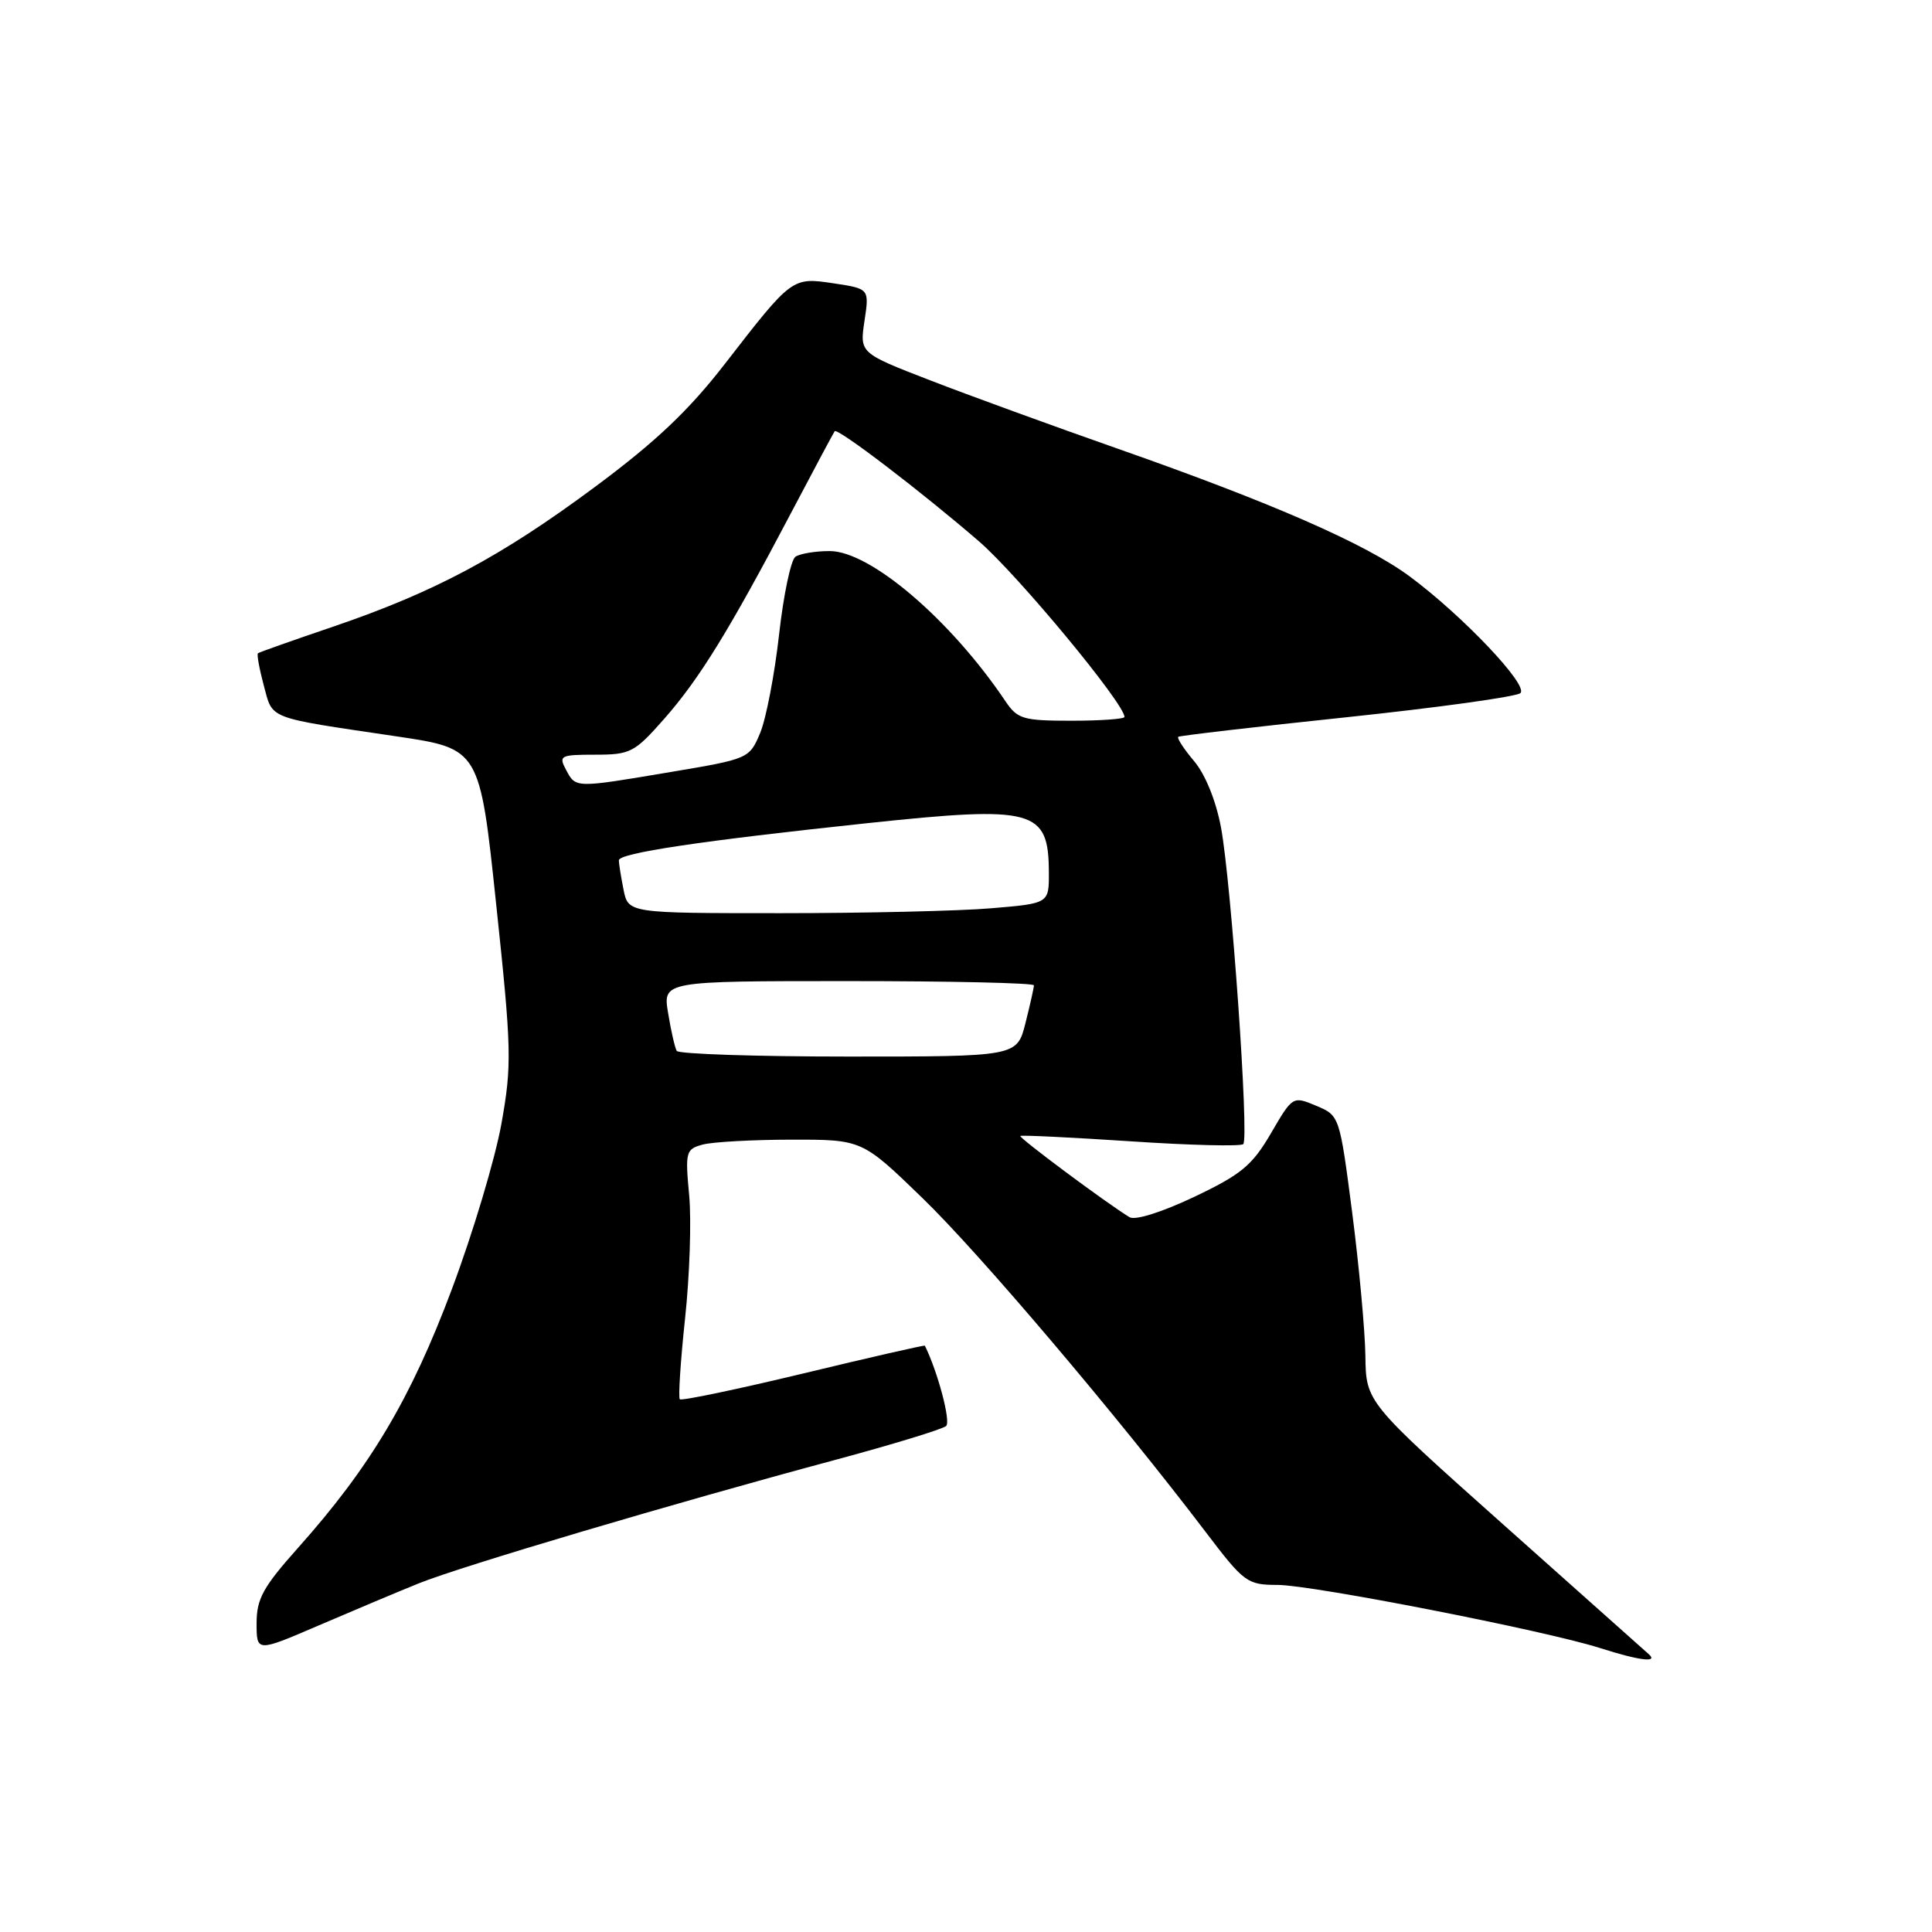 <?xml version="1.0" encoding="UTF-8" standalone="no"?>
<!DOCTYPE svg PUBLIC "-//W3C//DTD SVG 1.1//EN" "http://www.w3.org/Graphics/SVG/1.1/DTD/svg11.dtd" >
<svg xmlns="http://www.w3.org/2000/svg" xmlns:xlink="http://www.w3.org/1999/xlink" version="1.1" viewBox="0 0 256 256">
 <g >
 <path fill="currentColor"
d=" M 218.45 219.17 C 217.93 218.71 209.29 211.01 199.25 202.06 C 181.00 185.79 181.00 185.79 180.92 179.64 C 180.87 176.26 180.08 167.72 179.17 160.66 C 177.50 147.84 177.50 147.82 174.40 146.52 C 171.30 145.22 171.28 145.23 168.40 150.18 C 165.91 154.44 164.47 155.63 158.22 158.60 C 153.91 160.64 150.41 161.74 149.66 161.28 C 146.52 159.36 134.94 150.73 135.20 150.52 C 135.37 150.39 141.95 150.71 149.83 151.23 C 157.70 151.76 164.42 151.92 164.74 151.60 C 165.53 150.80 163.15 116.98 161.79 109.65 C 161.13 106.12 159.72 102.63 158.23 100.86 C 156.86 99.24 155.92 97.79 156.13 97.63 C 156.33 97.48 166.40 96.30 178.50 95.03 C 190.60 93.75 200.93 92.32 201.46 91.84 C 202.59 90.83 193.78 81.55 186.78 76.37 C 180.94 72.05 168.53 66.62 148.15 59.47 C 139.54 56.45 128.32 52.36 123.21 50.38 C 113.91 46.78 113.91 46.78 114.55 42.52 C 115.19 38.26 115.19 38.26 110.51 37.55 C 104.94 36.72 104.98 36.69 96.07 48.19 C 91.27 54.39 86.90 58.53 78.86 64.50 C 66.39 73.76 57.60 78.45 44.13 83.04 C 38.83 84.84 34.36 86.42 34.18 86.56 C 34.01 86.69 34.36 88.61 34.95 90.82 C 36.18 95.38 35.19 95.00 52.53 97.57 C 63.57 99.21 63.57 99.21 65.75 119.86 C 67.79 139.09 67.84 141.07 66.44 148.91 C 65.61 153.54 62.66 163.41 59.86 170.86 C 54.44 185.33 49.06 194.38 39.48 205.11 C 34.86 210.29 34.00 211.85 34.00 215.09 C 34.00 218.92 34.00 218.92 42.25 215.37 C 46.79 213.42 52.75 210.91 55.50 209.80 C 61.10 207.54 89.20 199.21 110.50 193.49 C 118.20 191.42 124.89 189.38 125.37 188.95 C 126.01 188.37 124.27 181.80 122.55 178.31 C 122.50 178.21 115.27 179.86 106.48 181.98 C 97.69 184.09 90.31 185.64 90.08 185.41 C 89.86 185.19 90.17 180.39 90.77 174.75 C 91.38 169.11 91.63 161.75 91.32 158.40 C 90.78 152.61 90.87 152.27 93.12 151.66 C 94.43 151.31 99.71 151.02 104.86 151.01 C 114.23 151.00 114.23 151.00 122.23 158.75 C 129.80 166.07 148.14 187.70 159.79 203.04 C 164.86 209.71 165.26 210.00 169.29 210.01 C 173.89 210.02 204.76 216.06 212.00 218.37 C 217.26 220.05 219.81 220.36 218.45 219.17 Z  M 89.67 139.25 C 89.43 138.84 88.91 136.59 88.53 134.25 C 87.82 130.00 87.82 130.00 112.41 130.00 C 125.94 130.00 137.00 130.25 137.00 130.56 C 137.00 130.86 136.50 133.11 135.88 135.56 C 134.76 140.00 134.76 140.00 112.44 140.00 C 100.16 140.00 89.92 139.66 89.67 139.25 Z  M 82.62 117.88 C 82.28 116.16 82.00 114.41 82.00 114.00 C 82.00 113.04 92.82 111.42 114.97 109.07 C 137.05 106.73 138.95 107.24 138.98 115.60 C 139.00 119.71 139.00 119.71 131.35 120.35 C 127.14 120.71 114.60 121.00 103.47 121.00 C 83.25 121.00 83.25 121.00 82.62 117.88 Z  M 75.00 102.00 C 74.00 100.13 74.24 100.00 78.88 100.00 C 83.53 100.00 84.08 99.71 88.01 95.25 C 92.67 89.96 96.62 83.55 104.80 68.00 C 107.84 62.22 110.45 57.34 110.60 57.14 C 110.98 56.66 122.14 65.18 129.74 71.75 C 134.90 76.22 149.00 93.24 149.00 95.00 C 149.00 95.27 145.84 95.50 141.98 95.50 C 135.56 95.50 134.82 95.28 133.23 92.92 C 125.95 82.10 115.28 72.99 109.91 73.02 C 108.03 73.02 106.01 73.36 105.40 73.77 C 104.80 74.17 103.82 78.82 103.23 84.09 C 102.64 89.37 101.51 95.23 100.73 97.11 C 99.30 100.52 99.20 100.56 88.90 102.29 C 76.12 104.44 76.31 104.45 75.00 102.00 Z "/>
</g>
</svg>